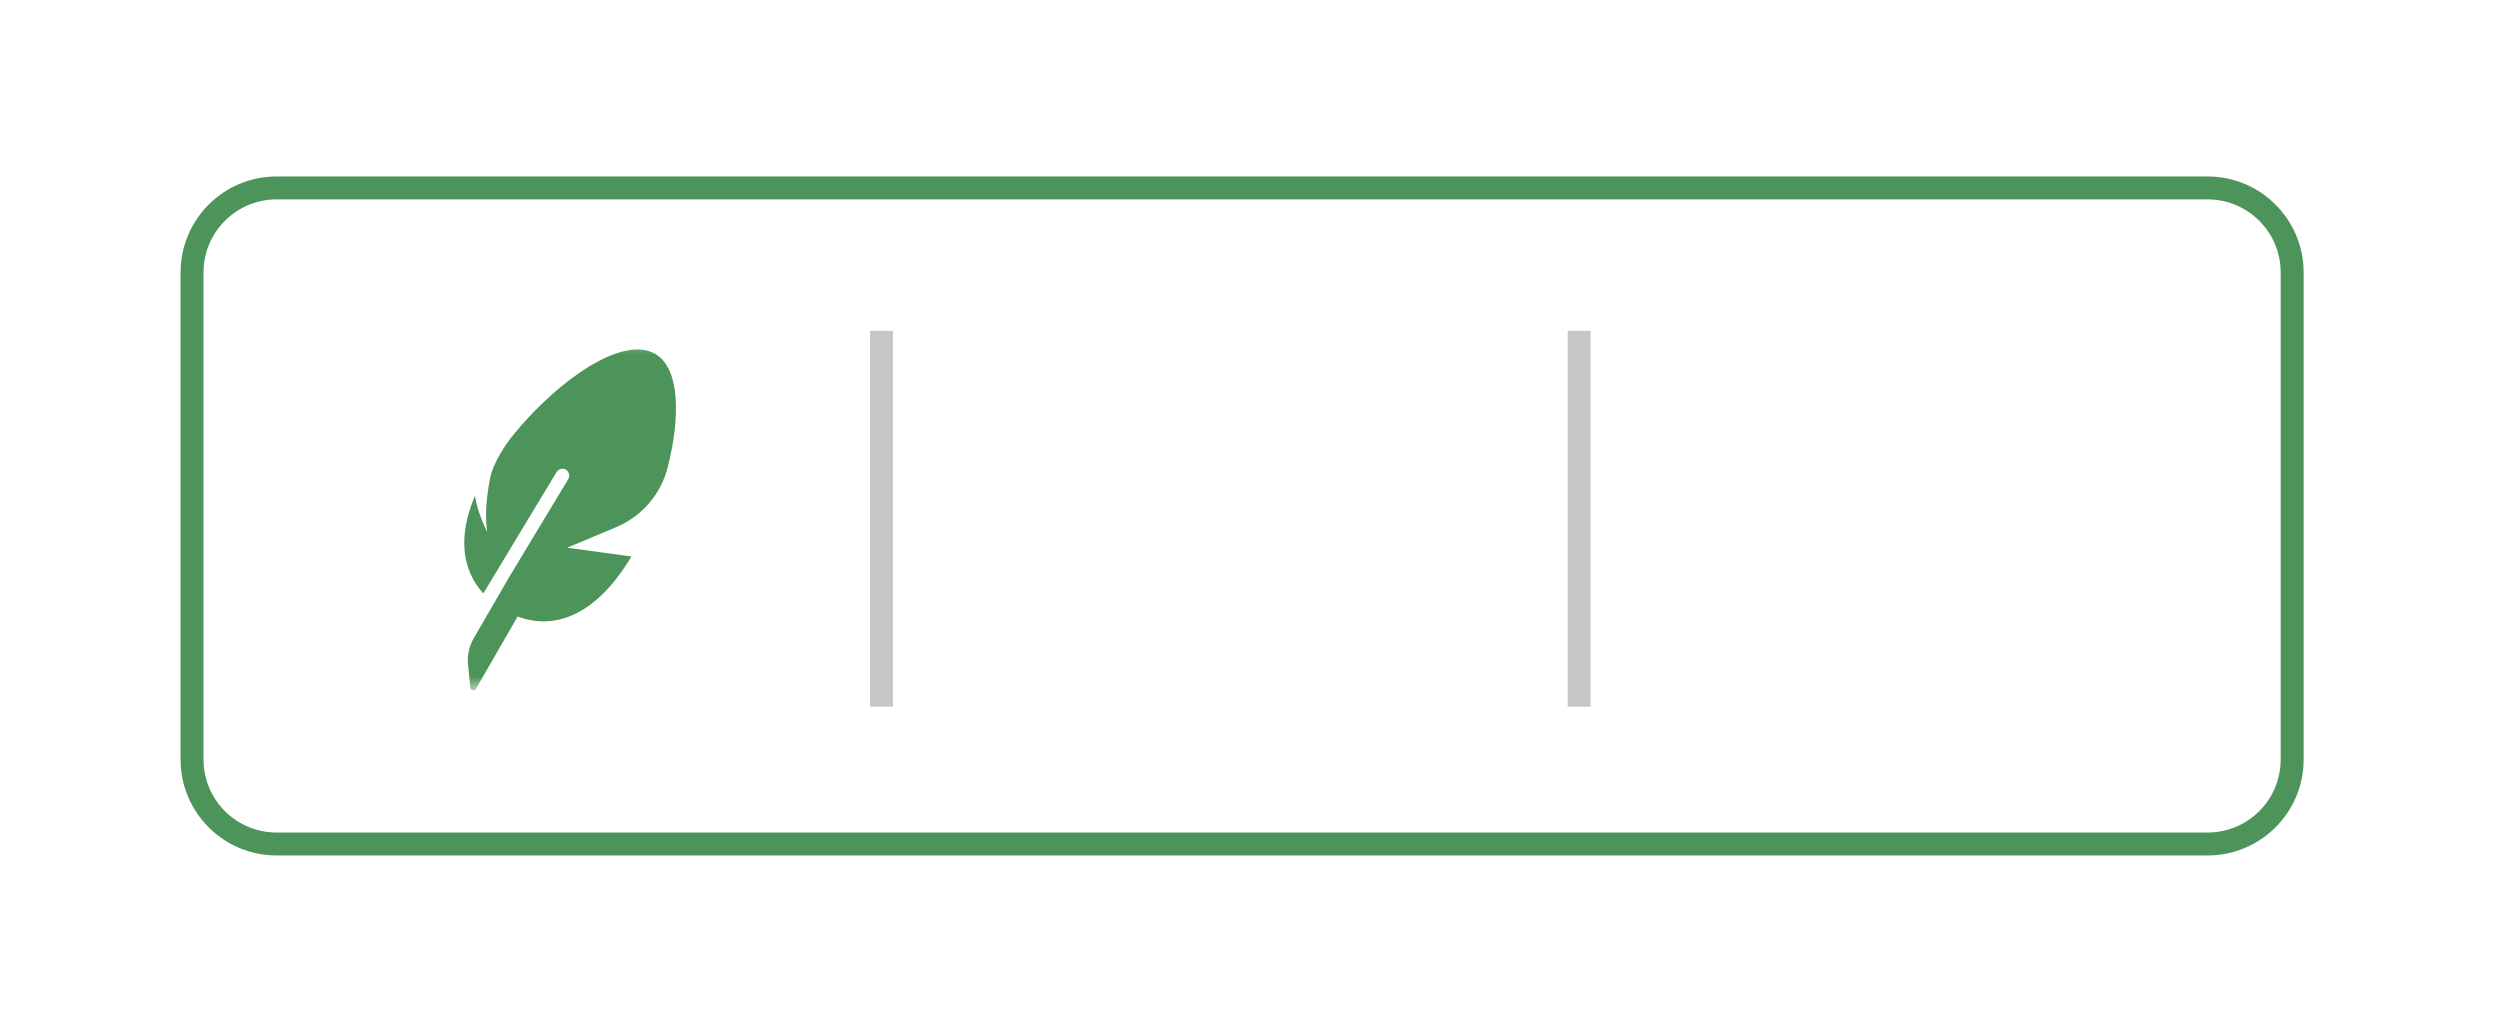 <svg width="109" height="45" viewBox="0 0 109 45" fill="none" xmlns="http://www.w3.org/2000/svg">
<g filter="url(#filter0_d)">
<path d="M8.058 11.879C8.058 9.67 9.848 7.879 12.058 7.879L96.253 7.879C98.462 7.879 100.253 9.67 100.253 11.879L100.253 33.113C100.253 35.322 98.462 37.113 96.253 37.113L12.058 37.113C9.848 37.113 8.058 35.322 8.058 33.113L8.058 11.879Z" fill="white"/>
<path d="M8.373 11.879C8.373 9.844 10.023 8.194 12.058 8.194L96.253 8.194C98.288 8.194 99.938 9.844 99.938 11.879L99.938 33.113C99.938 35.148 98.288 36.798 96.253 36.798L12.058 36.798C10.023 36.798 8.373 35.148 8.373 33.113L8.373 11.879Z" stroke="#4C9459" strokeWidth="0.63"/>
</g>
<mask id="mask0" mask-type="alpha" maskUnits="userSpaceOnUse" x="16" y="14" width="17" height="17">
<rect x="16.88" y="14.426" width="15.641" height="15.641" fill="#4C9459"/>
</mask>
<g mask="url(#mask0)">
<path d="M29.11 20.38C29.667 18.182 29.649 16.095 28.594 15.446C27.189 14.58 24.38 16.537 22.431 18.897C22.008 19.41 21.495 20.198 21.368 20.853C21.156 21.942 21.165 22.652 21.243 23.201C21.243 23.201 20.782 22.281 20.714 21.608C19.917 23.471 20.189 24.903 21.073 25.873L24.261 20.59C24.344 20.453 24.518 20.396 24.659 20.471C24.812 20.552 24.864 20.747 24.774 20.894L22.207 25.148L20.651 27.835C20.452 28.177 20.366 28.574 20.406 28.968L20.506 29.977C20.519 30.106 20.688 30.142 20.752 30.03L22.569 26.88C24.152 27.477 25.968 26.88 27.53 24.263L24.727 23.88L26.864 22.985C27.974 22.521 28.812 21.558 29.11 20.38Z" fill="#4C9459"/>
</g>
<line x1="38.433" y1="14.426" x2="38.433" y2="30.811" stroke="#C6C6C6" strokeWidth="0.252"/>
<line x1="68.852" y1="14.426" x2="68.852" y2="30.811" stroke="#C6C6C6" strokeWidth="0.252"/>
<defs>
<filter id="filter0_d" x="0.278" y="0.099" width="107.755" height="44.794" filterUnits="userSpaceOnUse" colorInterpolationFilters="sRGB">
<feFlood floodOpacity="0" result="BackgroundImageFix"/>
<feColorMatrix in="SourceAlpha" type="matrix" values="0 0 0 0 0 0 0 0 0 0 0 0 0 0 0 0 0 0 127 0" result="hardAlpha"/>
<feOffset/>
<feGaussianBlur stdDeviation="3.89"/>
<feColorMatrix type="matrix" values="0 0 0 0 0.298 0 0 0 0 0.58 0 0 0 0 0.349 0 0 0 0.37 0"/>
<feBlend mode="normal" in2="BackgroundImageFix" result="effect1_dropShadow"/>
<feBlend mode="normal" in="SourceGraphic" in2="effect1_dropShadow" result="shape"/>
</filter>
</defs>
</svg>
